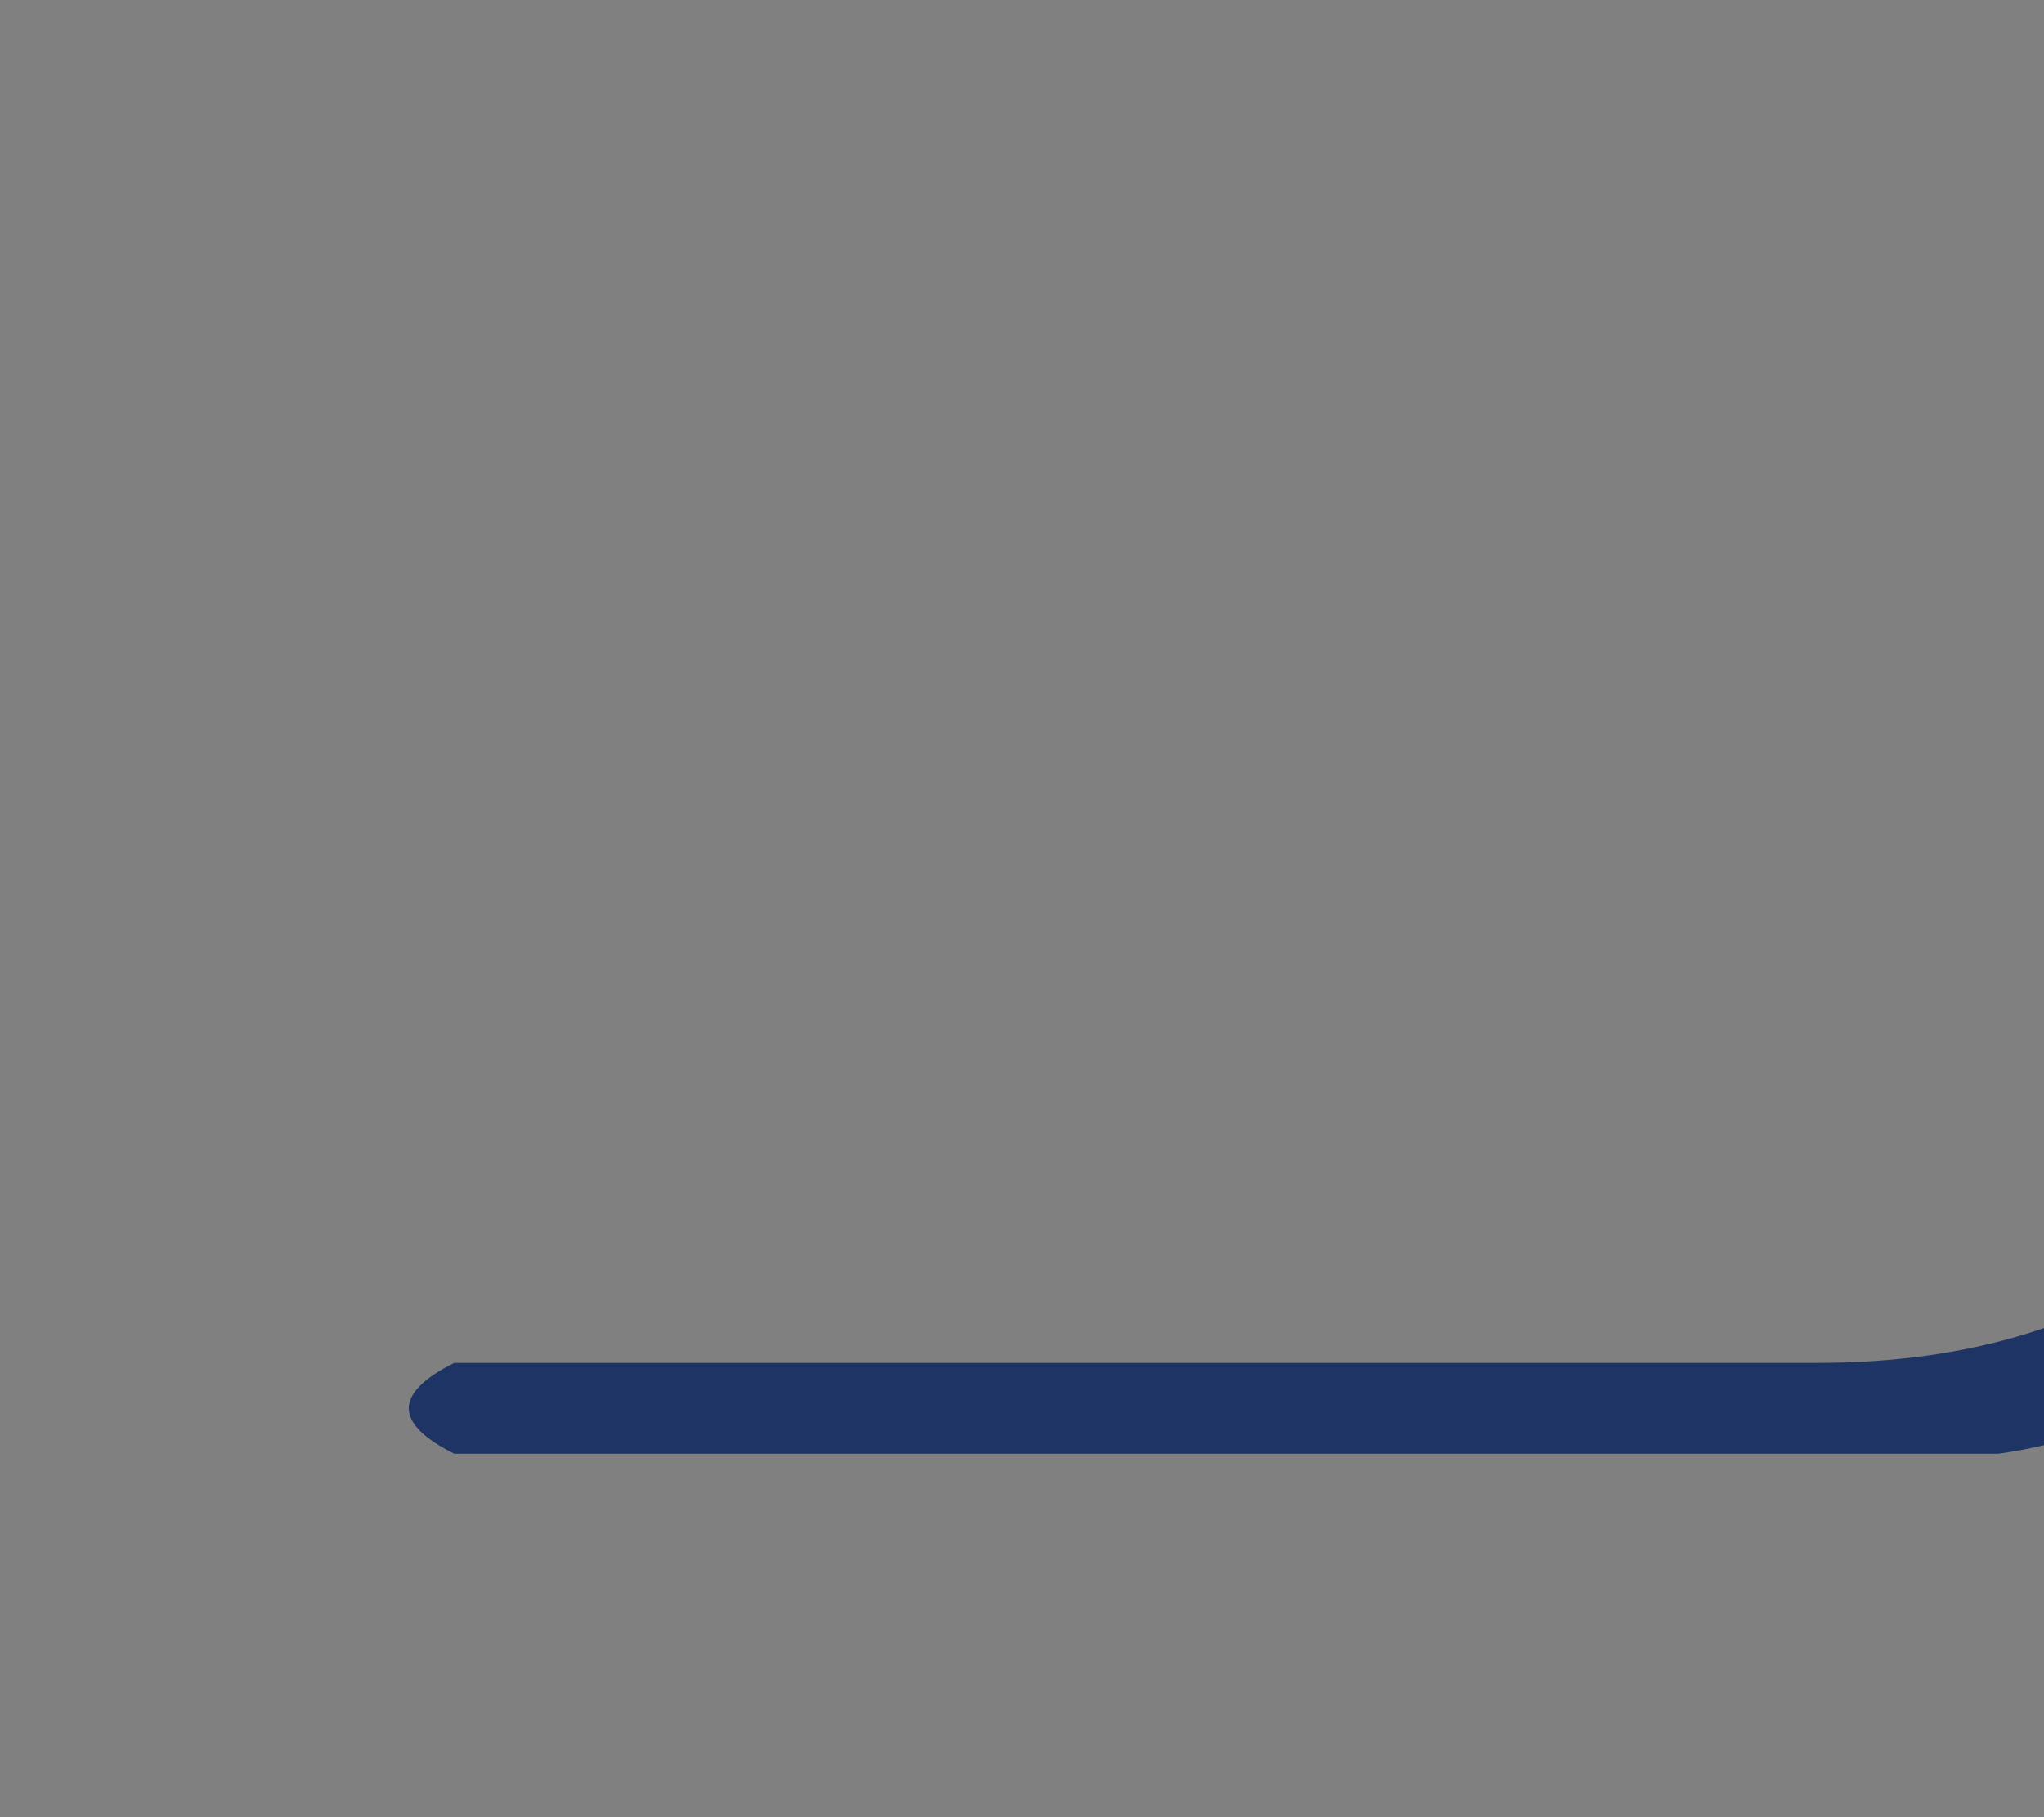<svg xmlns="http://www.w3.org/2000/svg" version="1.1" height="400" width="450">
<rect width="100%" height="100%" fill="#808080" stroke="none"/>
<defs>
<linearGradient id="orange_red" x1="0%" y1="0%" x2="100%" y2="0%">
<stop offset="70%" style="stop-color:#1e3465;
stop-opacity:1"/>
<stop offset="60%" style="stop-color:rgb(255,255,0);
stop-opacity:1"/>
<stop offset="100%" style="stop-color:rgba(255,255,0,0.3);
stop-opacity:1"/>
</linearGradient>
</defs>
  <path d="M 100 300 l 300 0 q 100 0 130 -100 q 20 -50 100 -50 l 300 0 q 20 10 0 20 l -300 0
  q -60 0 -80 50 q -40 90 -110 100 l -340 0 q -20 -10 0 -20" stroke="none" stroke-width="1" style="fill:url(#orange_red)" />
</svg>